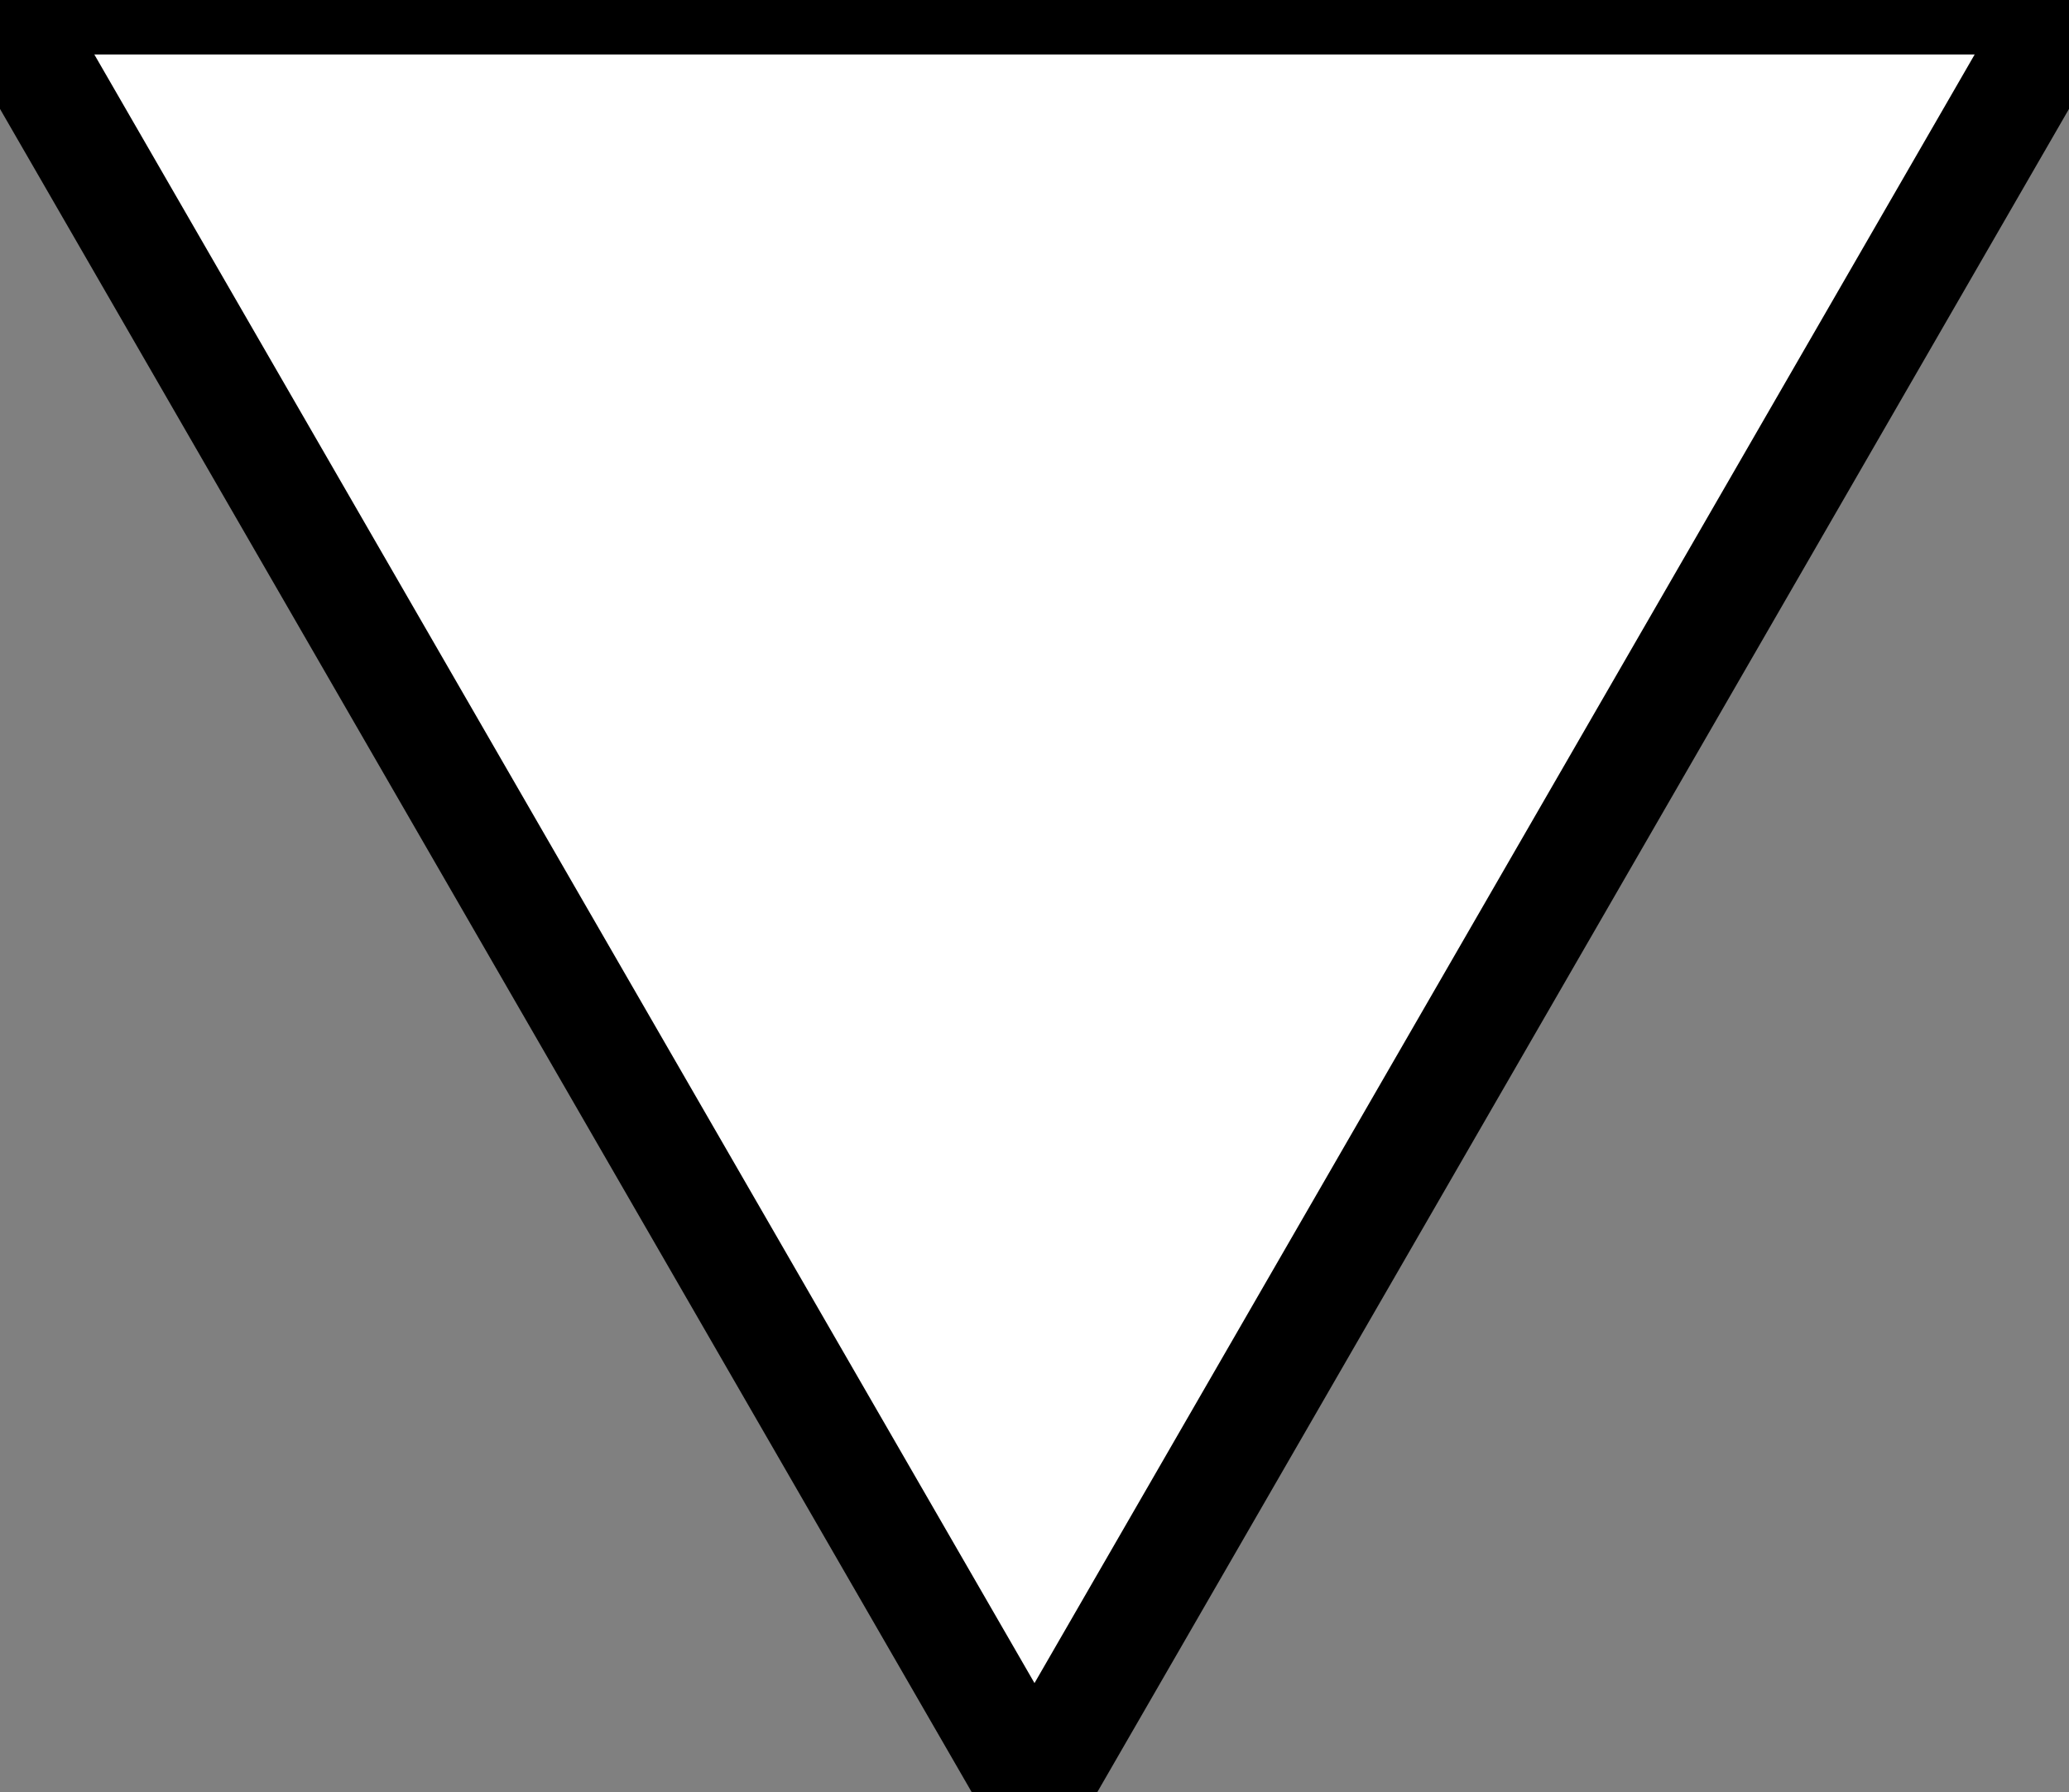 <?xml version="1.0" encoding="UTF-8" standalone="no"?>
<!-- Created with Inkscape (http://www.inkscape.org/) -->

<svg
   width="9.5mm"
   height="8.227mm"
   viewBox="0 0 9.5 8.227"
   version="1.1"
   id="svg7177"
   inkscape:version="1.2.2 (b0a84865, 2022-12-01)"
   sodipodi:docname="triangle.svg"
   inkscape:export-filename="triangle.png"
   inkscape:export-xdpi="300"
   inkscape:export-ydpi="300"
   xmlns:inkscape="http://www.inkscape.org/namespaces/inkscape"
   xmlns:sodipodi="http://sodipodi.sourceforge.net/DTD/sodipodi-0.dtd"
   xmlns="http://www.w3.org/2000/svg"
   xmlns:svg="http://www.w3.org/2000/svg">
  <rect x="0" y="0" width="9.5" height="8.227" fill="#808080" stroke="none"/>
  <sodipodi:namedview
     id="namedview7179"
     pagecolor="#ffffff"
     bordercolor="#000000"
     borderopacity="0.25"
     inkscape:showpageshadow="2"
     inkscape:pageopacity="0.0"
     inkscape:pagecheckerboard="0"
     inkscape:deskcolor="#d1d1d1"
     inkscape:document-units="mm"
     showgrid="false"
     inkscape:zoom="7.344297"
     inkscape:cx="6.6718435"
     inkscape:cy="7.0122436"
     inkscape:window-width="1440"
     inkscape:window-height="847"
     inkscape:window-x="0"
     inkscape:window-y="25"
     inkscape:window-maximized="0"
     inkscape:current-layer="layer1" />
  <defs
     id="defs7174" />
  <g
     inkscape:label="Layer 1"
     inkscape:groupmode="layer"
     id="layer1"
     transform="translate(-0.5,-0.5)">
    <path
       id="path8028"
       style="fill:#ffffff;fill-opacity:1;stroke:#000000;stroke-width:0.5;stroke-linecap:round;stroke-linejoin:round;stroke-dasharray:none;stop-color:#000000;stroke-opacity:1"
       d="M 10,0.5 H 0.5 l 4.75,8.227 z"
       sodipodi:nodetypes="cccc" />
  </g>
</svg>
